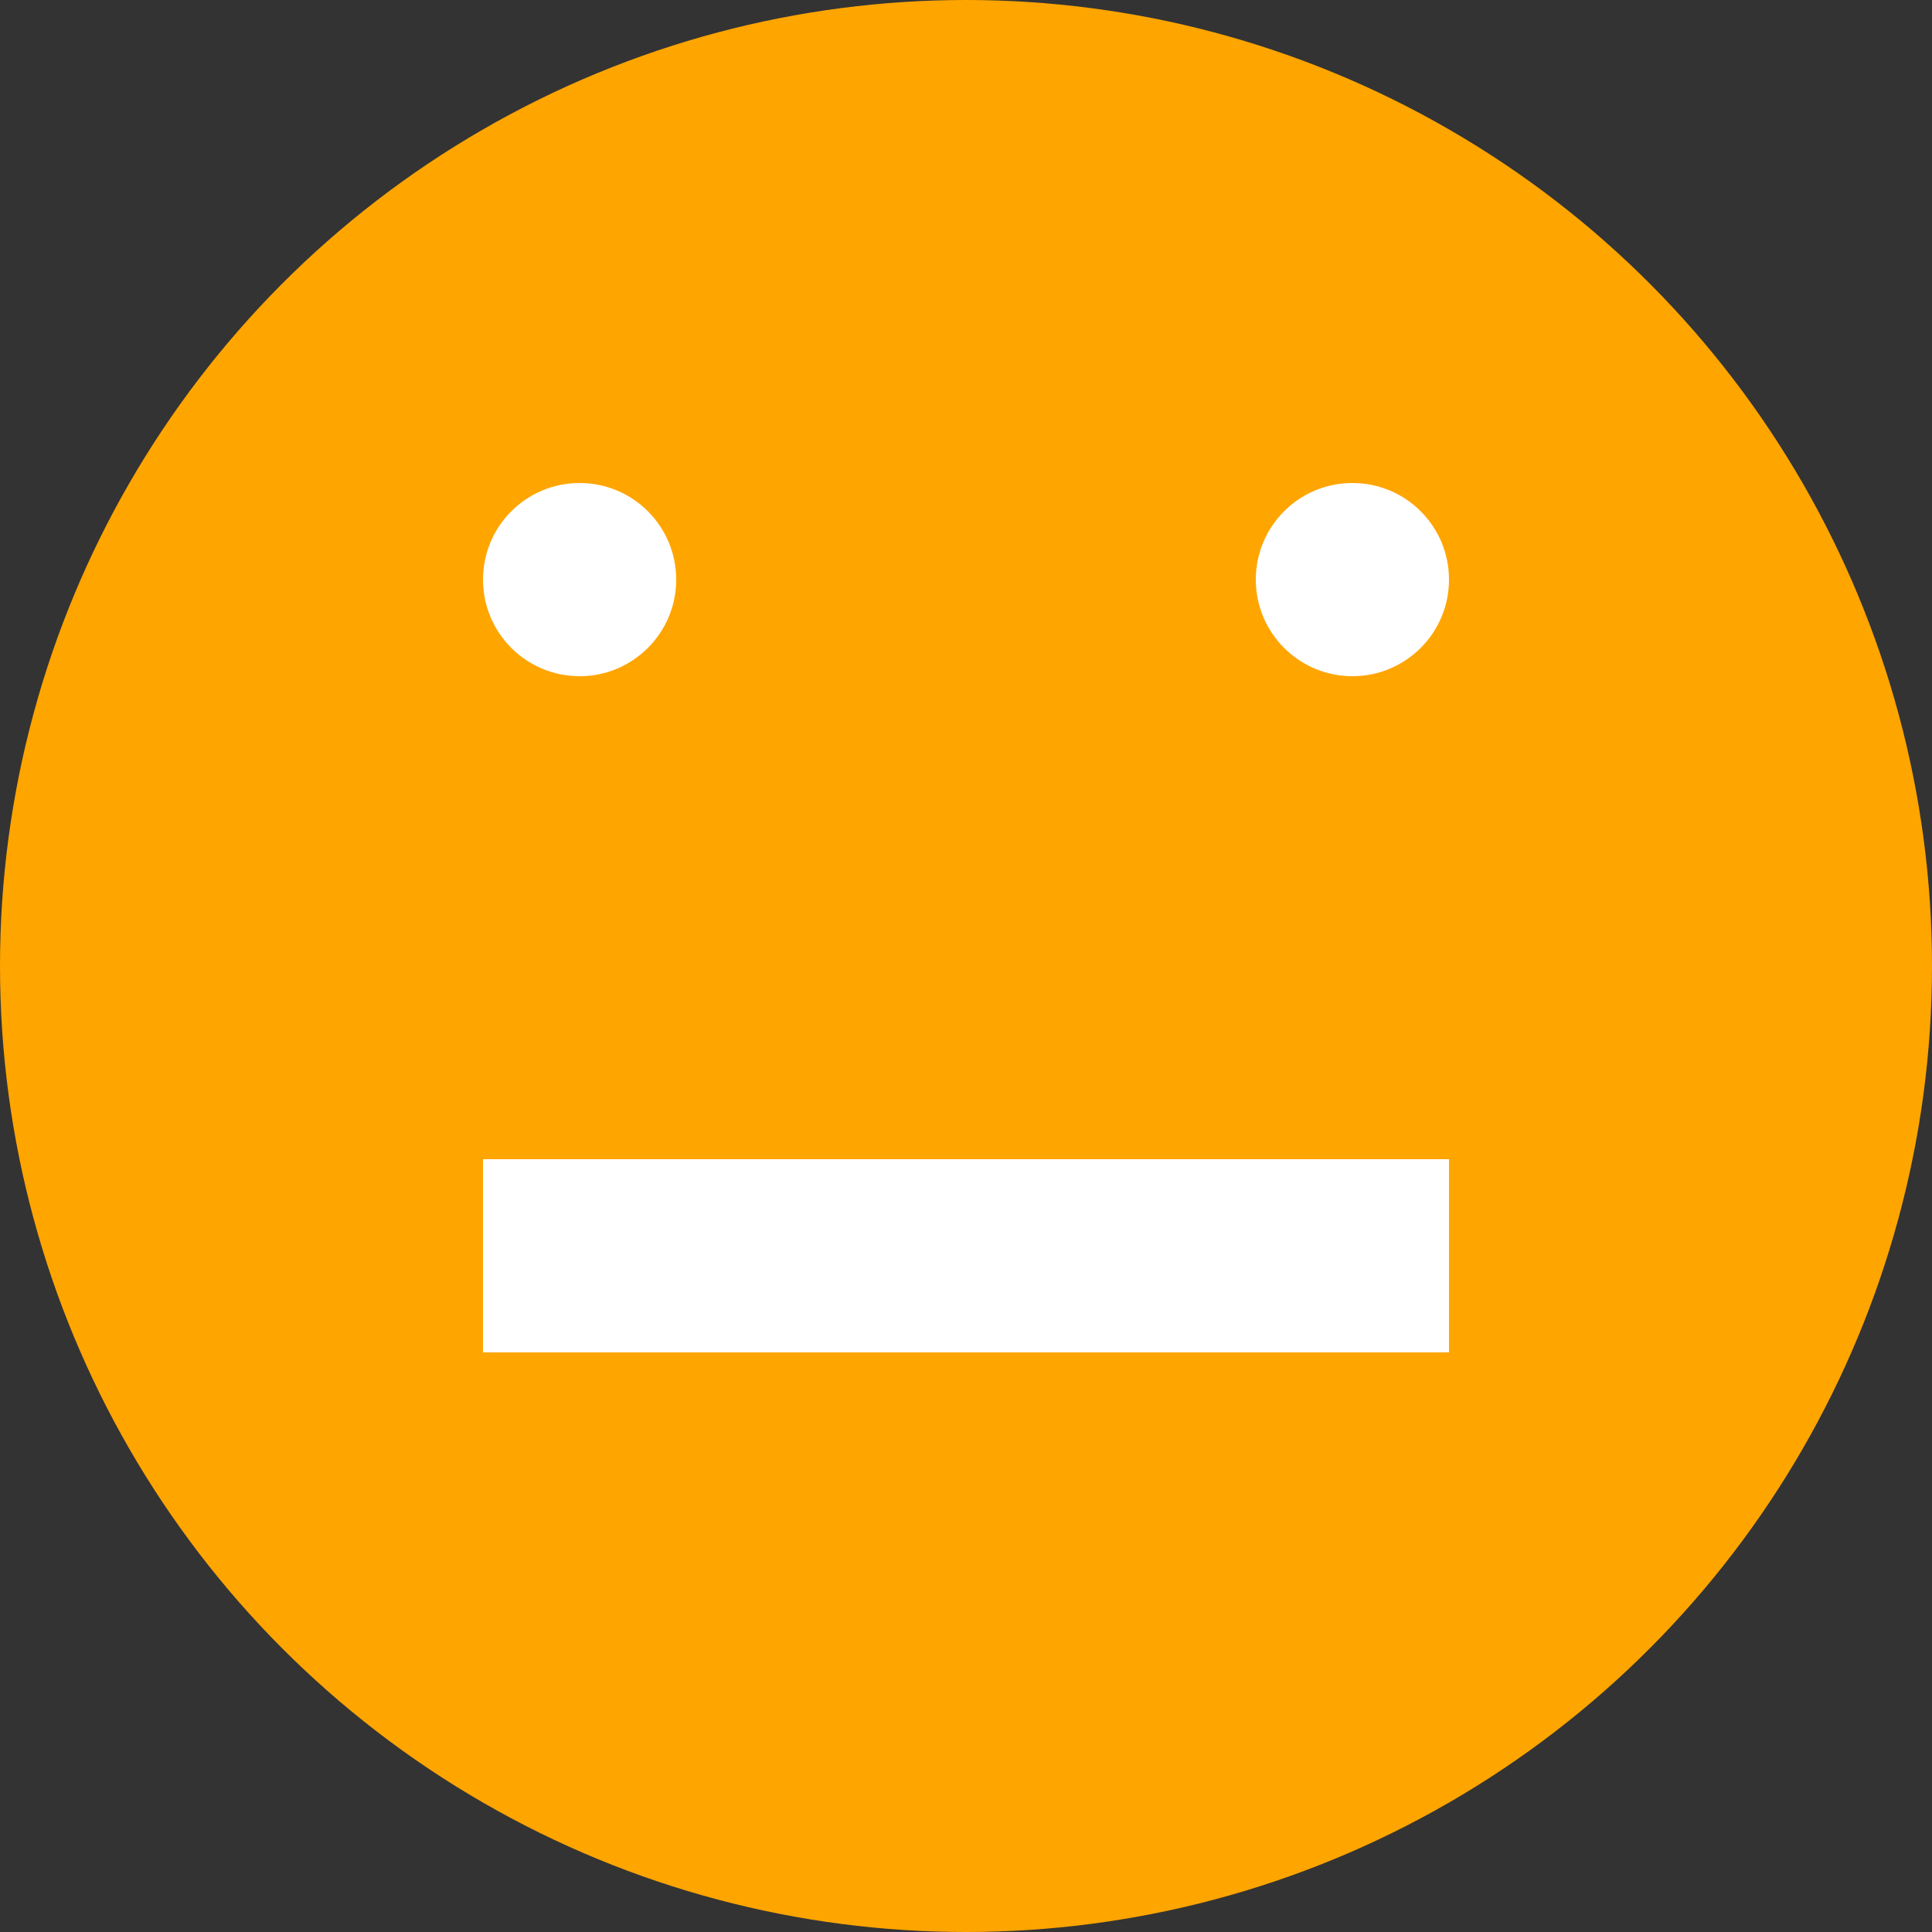 <svg width="100" height="100" xmlns="http://www.w3.org/2000/svg">
  <rect width="100%" height="100%" fill="#333333" stroke="none"/>
  <circle cx="50" cy="50" r="50" fill="orange" />
  <rect x="25" y="60" width="50" height="10" fill="white"/>
  <circle cx="30" cy="30" r="5" fill="white" />
  <circle cx="70" cy="30" r="5" fill="white" />
</svg>
